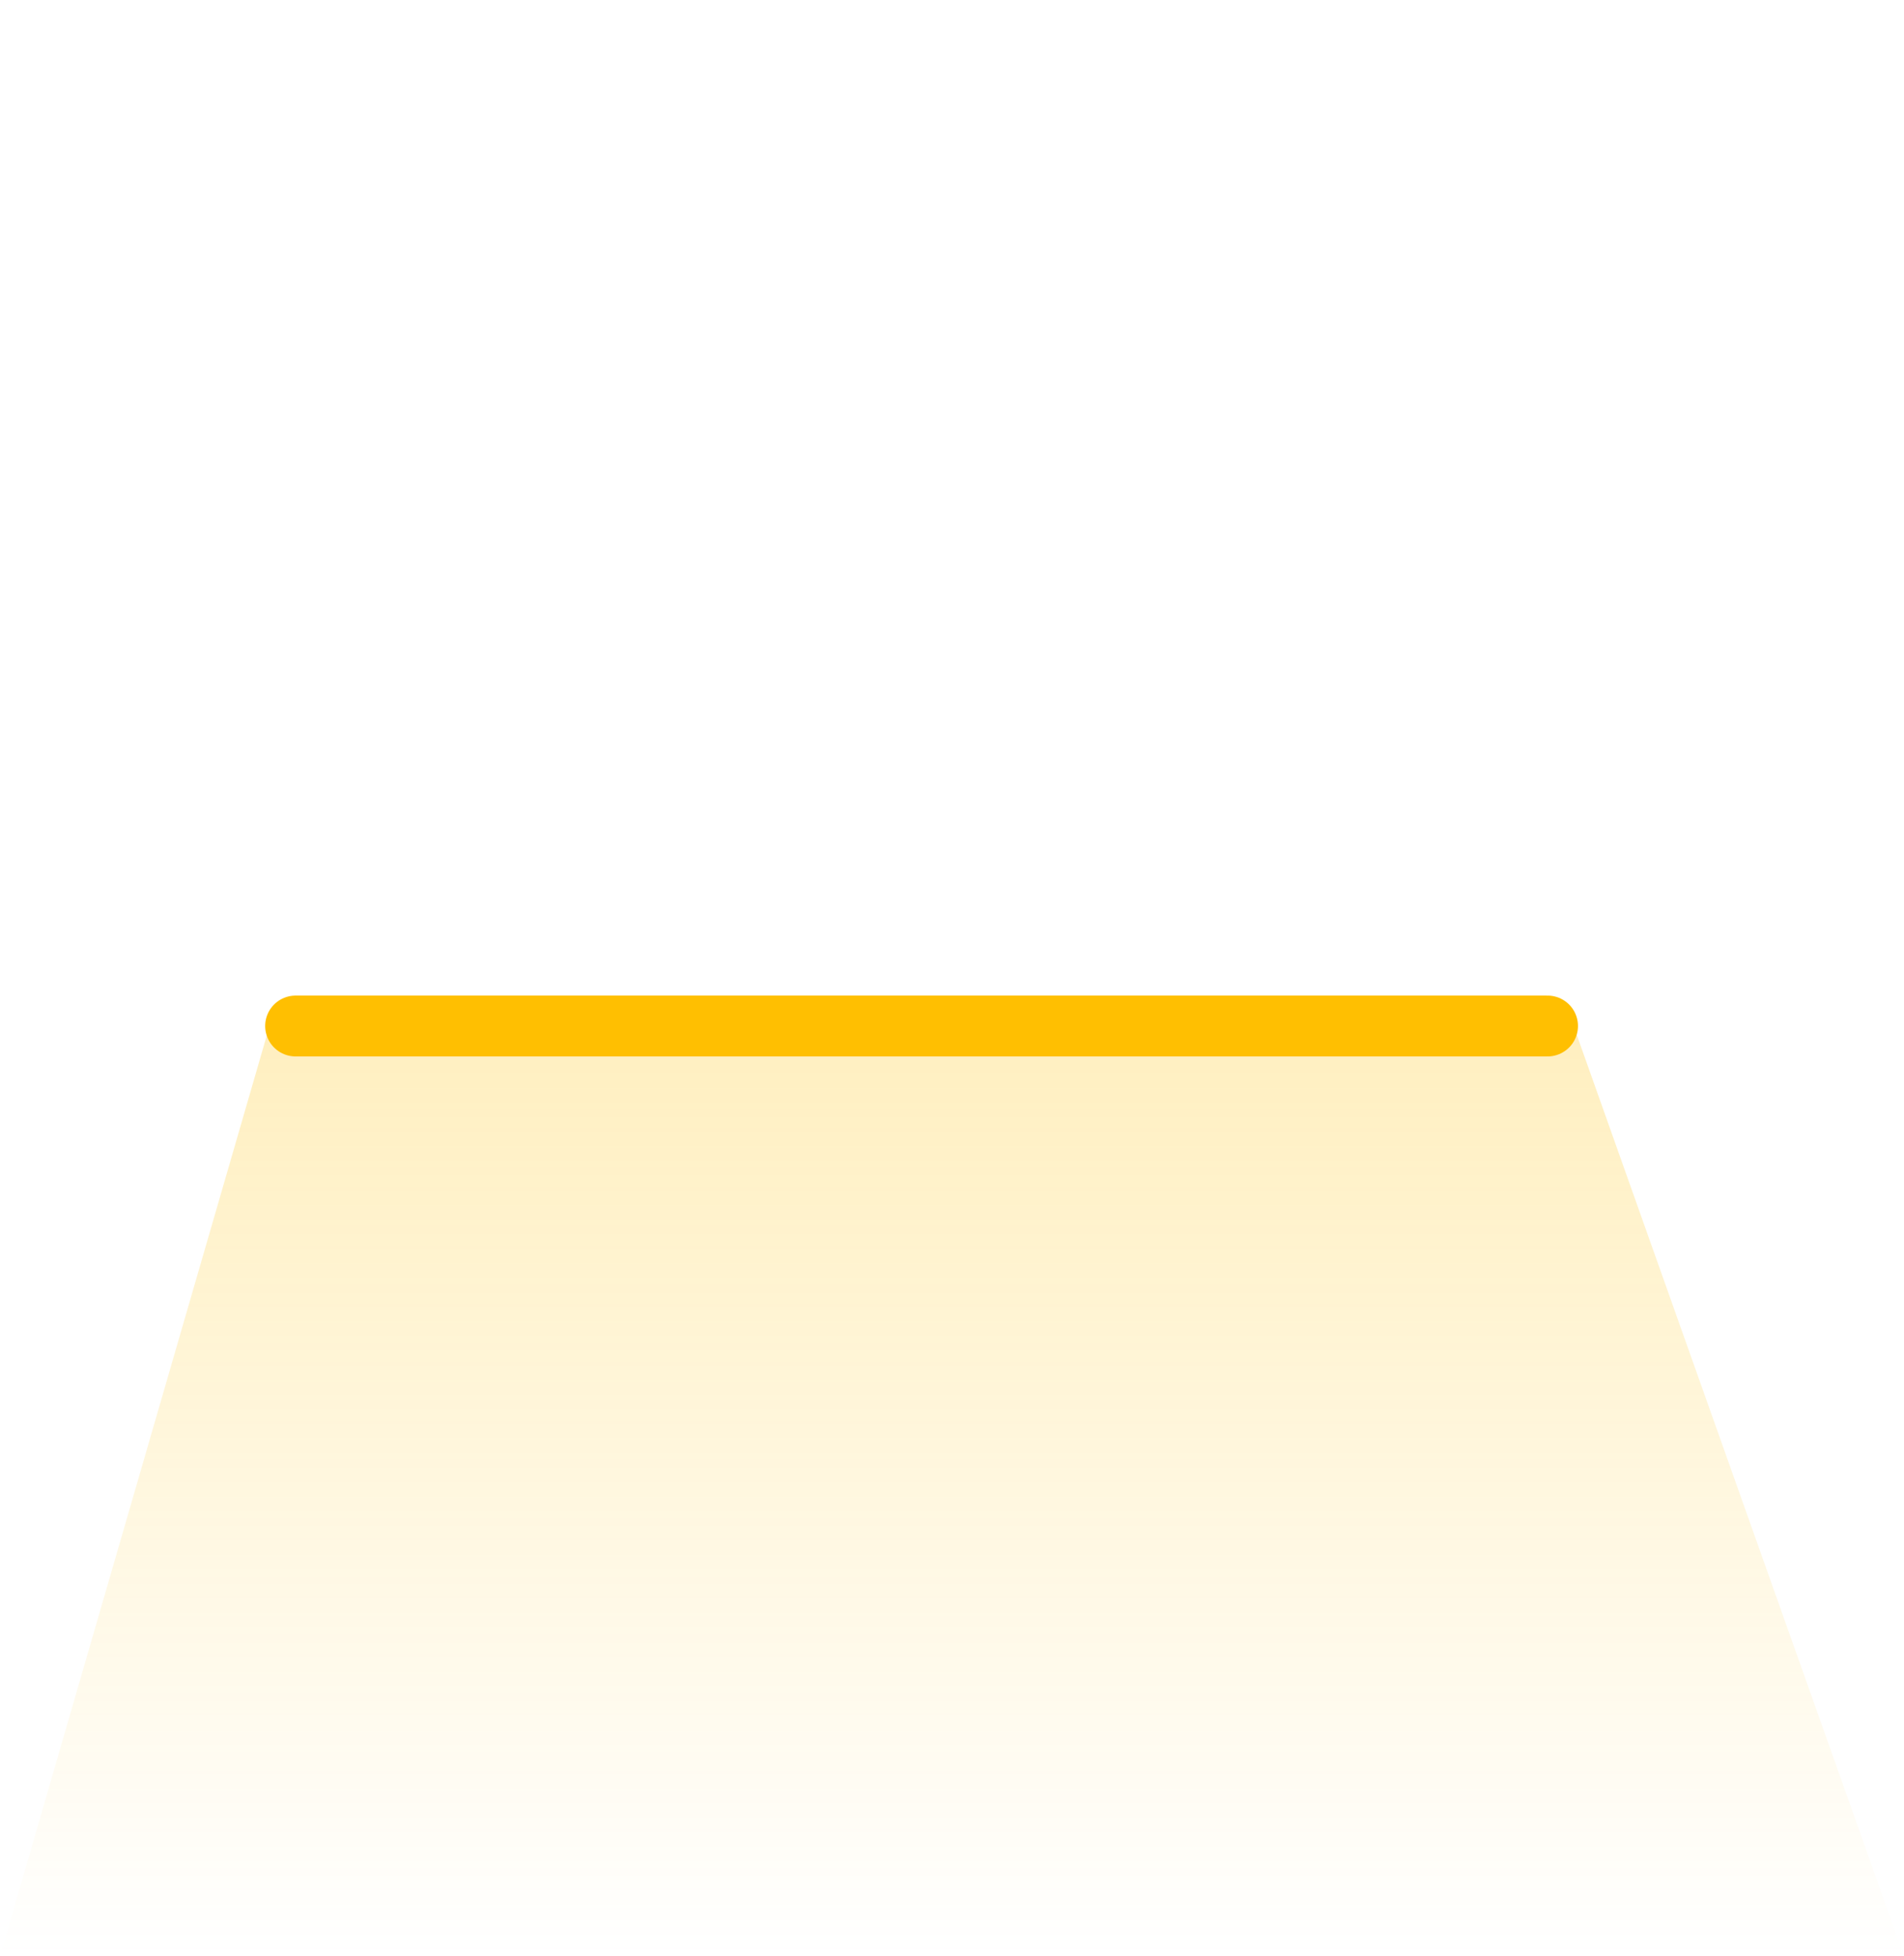 <svg xmlns="http://www.w3.org/2000/svg" width="219" height="225" viewBox="0 0 219 225" fill="none">
  <path d="M31 118H181L219 225H0L31 118Z" fill="url(#paint0_linear_48_1437)"/>
  <path d="M34 118H178" stroke="#FFBF01" stroke-width="7" stroke-linecap="round" stroke-linejoin="round"/>
  <defs>
    <linearGradient id="paint0_linear_48_1437" x1="140.164" y1="118" x2="140.164" y2="225" gradientUnits="userSpaceOnUse">
      <stop stop-color="#FFBF01" stop-opacity="0.25"/>
      <stop offset="1" stop-color="#FFBF01" stop-opacity="0"/>
    </linearGradient>
  </defs>
</svg>